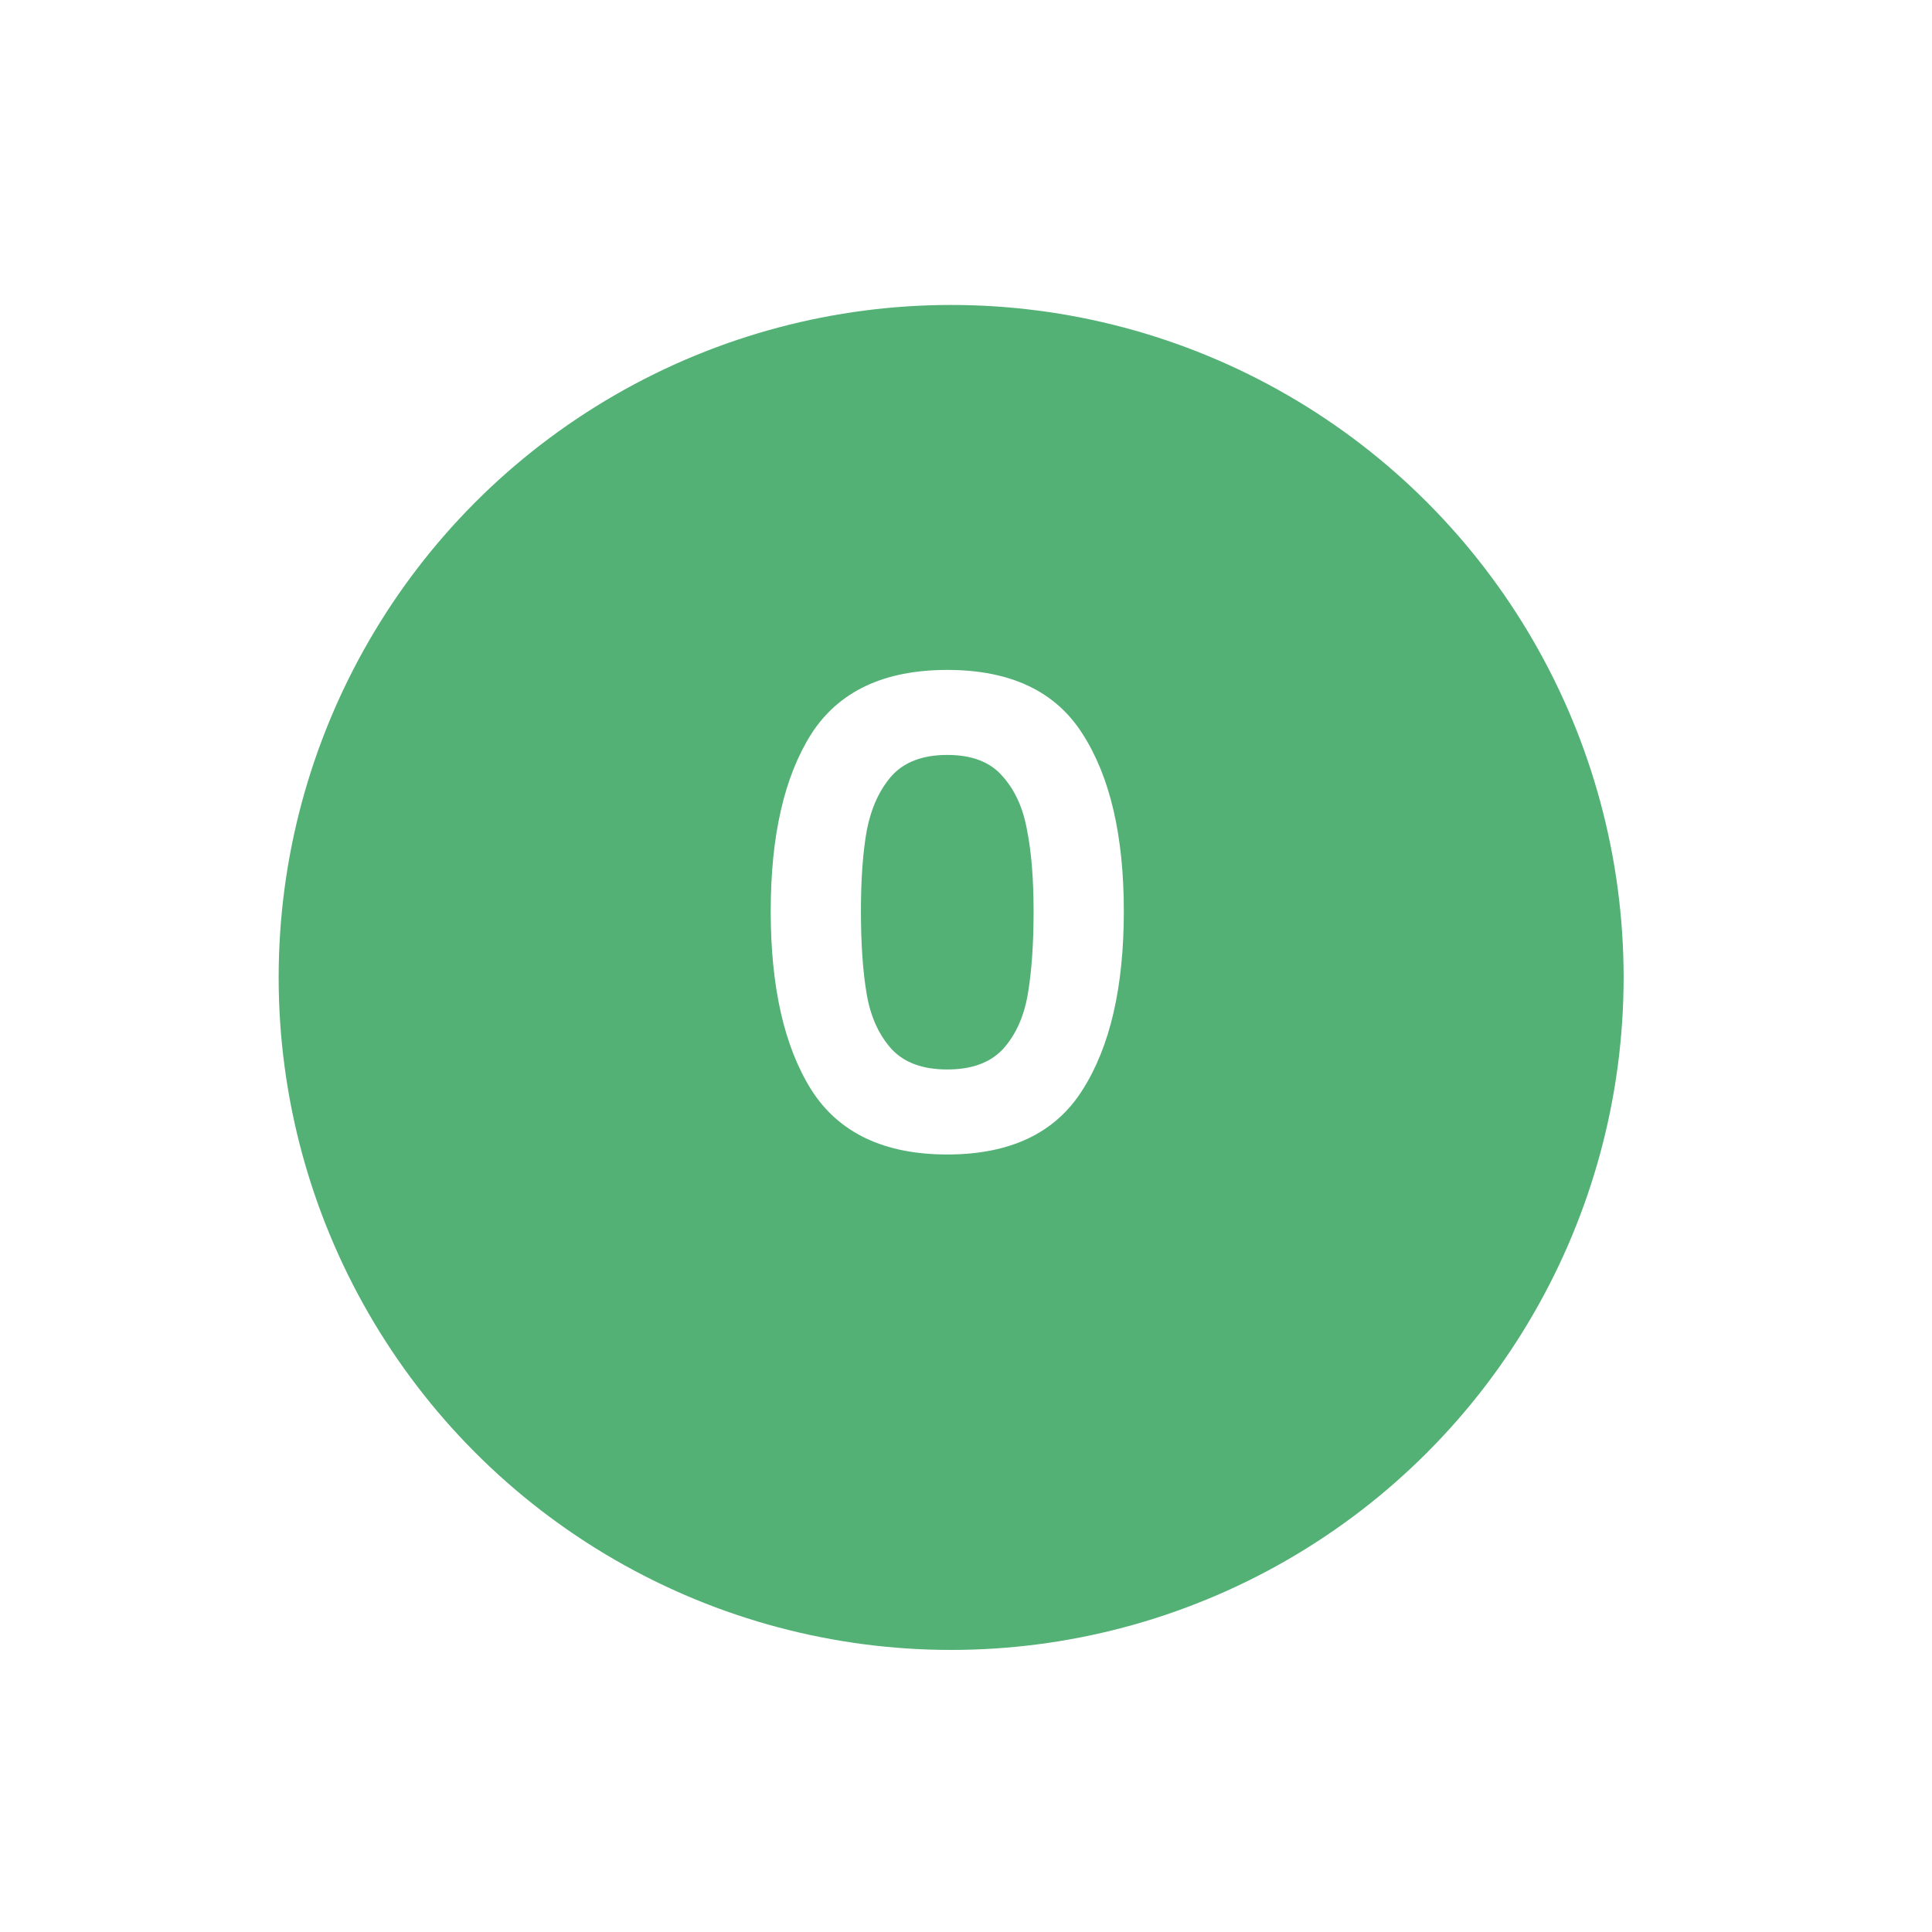 <svg width="52" height="52" viewBox="0 0 52 52" fill="none" xmlns="http://www.w3.org/2000/svg">
<g filter="url(#filter0_d_1_2719)">
<circle cx="25.6" cy="24.308" r="17.6" fill="#53B175"/>
<circle cx="25.6" cy="24.308" r="17.6" stroke="#53B175"/>
</g>
<path d="M20.744 24.526C20.744 22.496 21.108 20.906 21.835 19.756C22.574 18.606 23.794 18.031 25.496 18.031C27.197 18.031 28.412 18.606 29.139 19.756C29.878 20.906 30.248 22.496 30.248 24.526C30.248 26.567 29.878 28.169 29.139 29.33C28.412 30.492 27.197 31.073 25.496 31.073C23.794 31.073 22.574 30.492 21.835 29.33C21.108 28.169 20.744 26.567 20.744 24.526ZM27.819 24.526C27.819 23.657 27.76 22.93 27.643 22.343C27.537 21.745 27.314 21.258 26.974 20.882C26.646 20.507 26.153 20.319 25.496 20.319C24.839 20.319 24.34 20.507 24 20.882C23.671 21.258 23.448 21.745 23.331 22.343C23.225 22.93 23.172 23.657 23.172 24.526C23.172 25.417 23.225 26.168 23.331 26.778C23.436 27.377 23.66 27.864 24 28.239C24.34 28.603 24.839 28.785 25.496 28.785C26.153 28.785 26.651 28.603 26.992 28.239C27.332 27.864 27.555 27.377 27.66 26.778C27.766 26.168 27.819 25.417 27.819 24.526Z" fill="white"/>
<defs>
<filter id="filter0_d_1_2719" x="0" y="0.708" width="51.2" height="51.2" filterUnits="userSpaceOnUse" color-interpolation-filters="sRGB">
<feFlood flood-opacity="0" result="BackgroundImageFix"/>
<feColorMatrix in="SourceAlpha" type="matrix" values="0 0 0 0 0 0 0 0 0 0 0 0 0 0 0 0 0 0 127 0" result="hardAlpha"/>
<feOffset dy="2"/>
<feGaussianBlur stdDeviation="4"/>
<feColorMatrix type="matrix" values="0 0 0 0 0.337 0 0 0 0 0.412 0 0 0 0 1 0 0 0 0.15 0"/>
<feBlend mode="normal" in2="BackgroundImageFix" result="effect1_dropShadow_1_2719"/>
<feBlend mode="normal" in="SourceGraphic" in2="effect1_dropShadow_1_2719" result="shape"/>
</filter>
</defs>
</svg>
